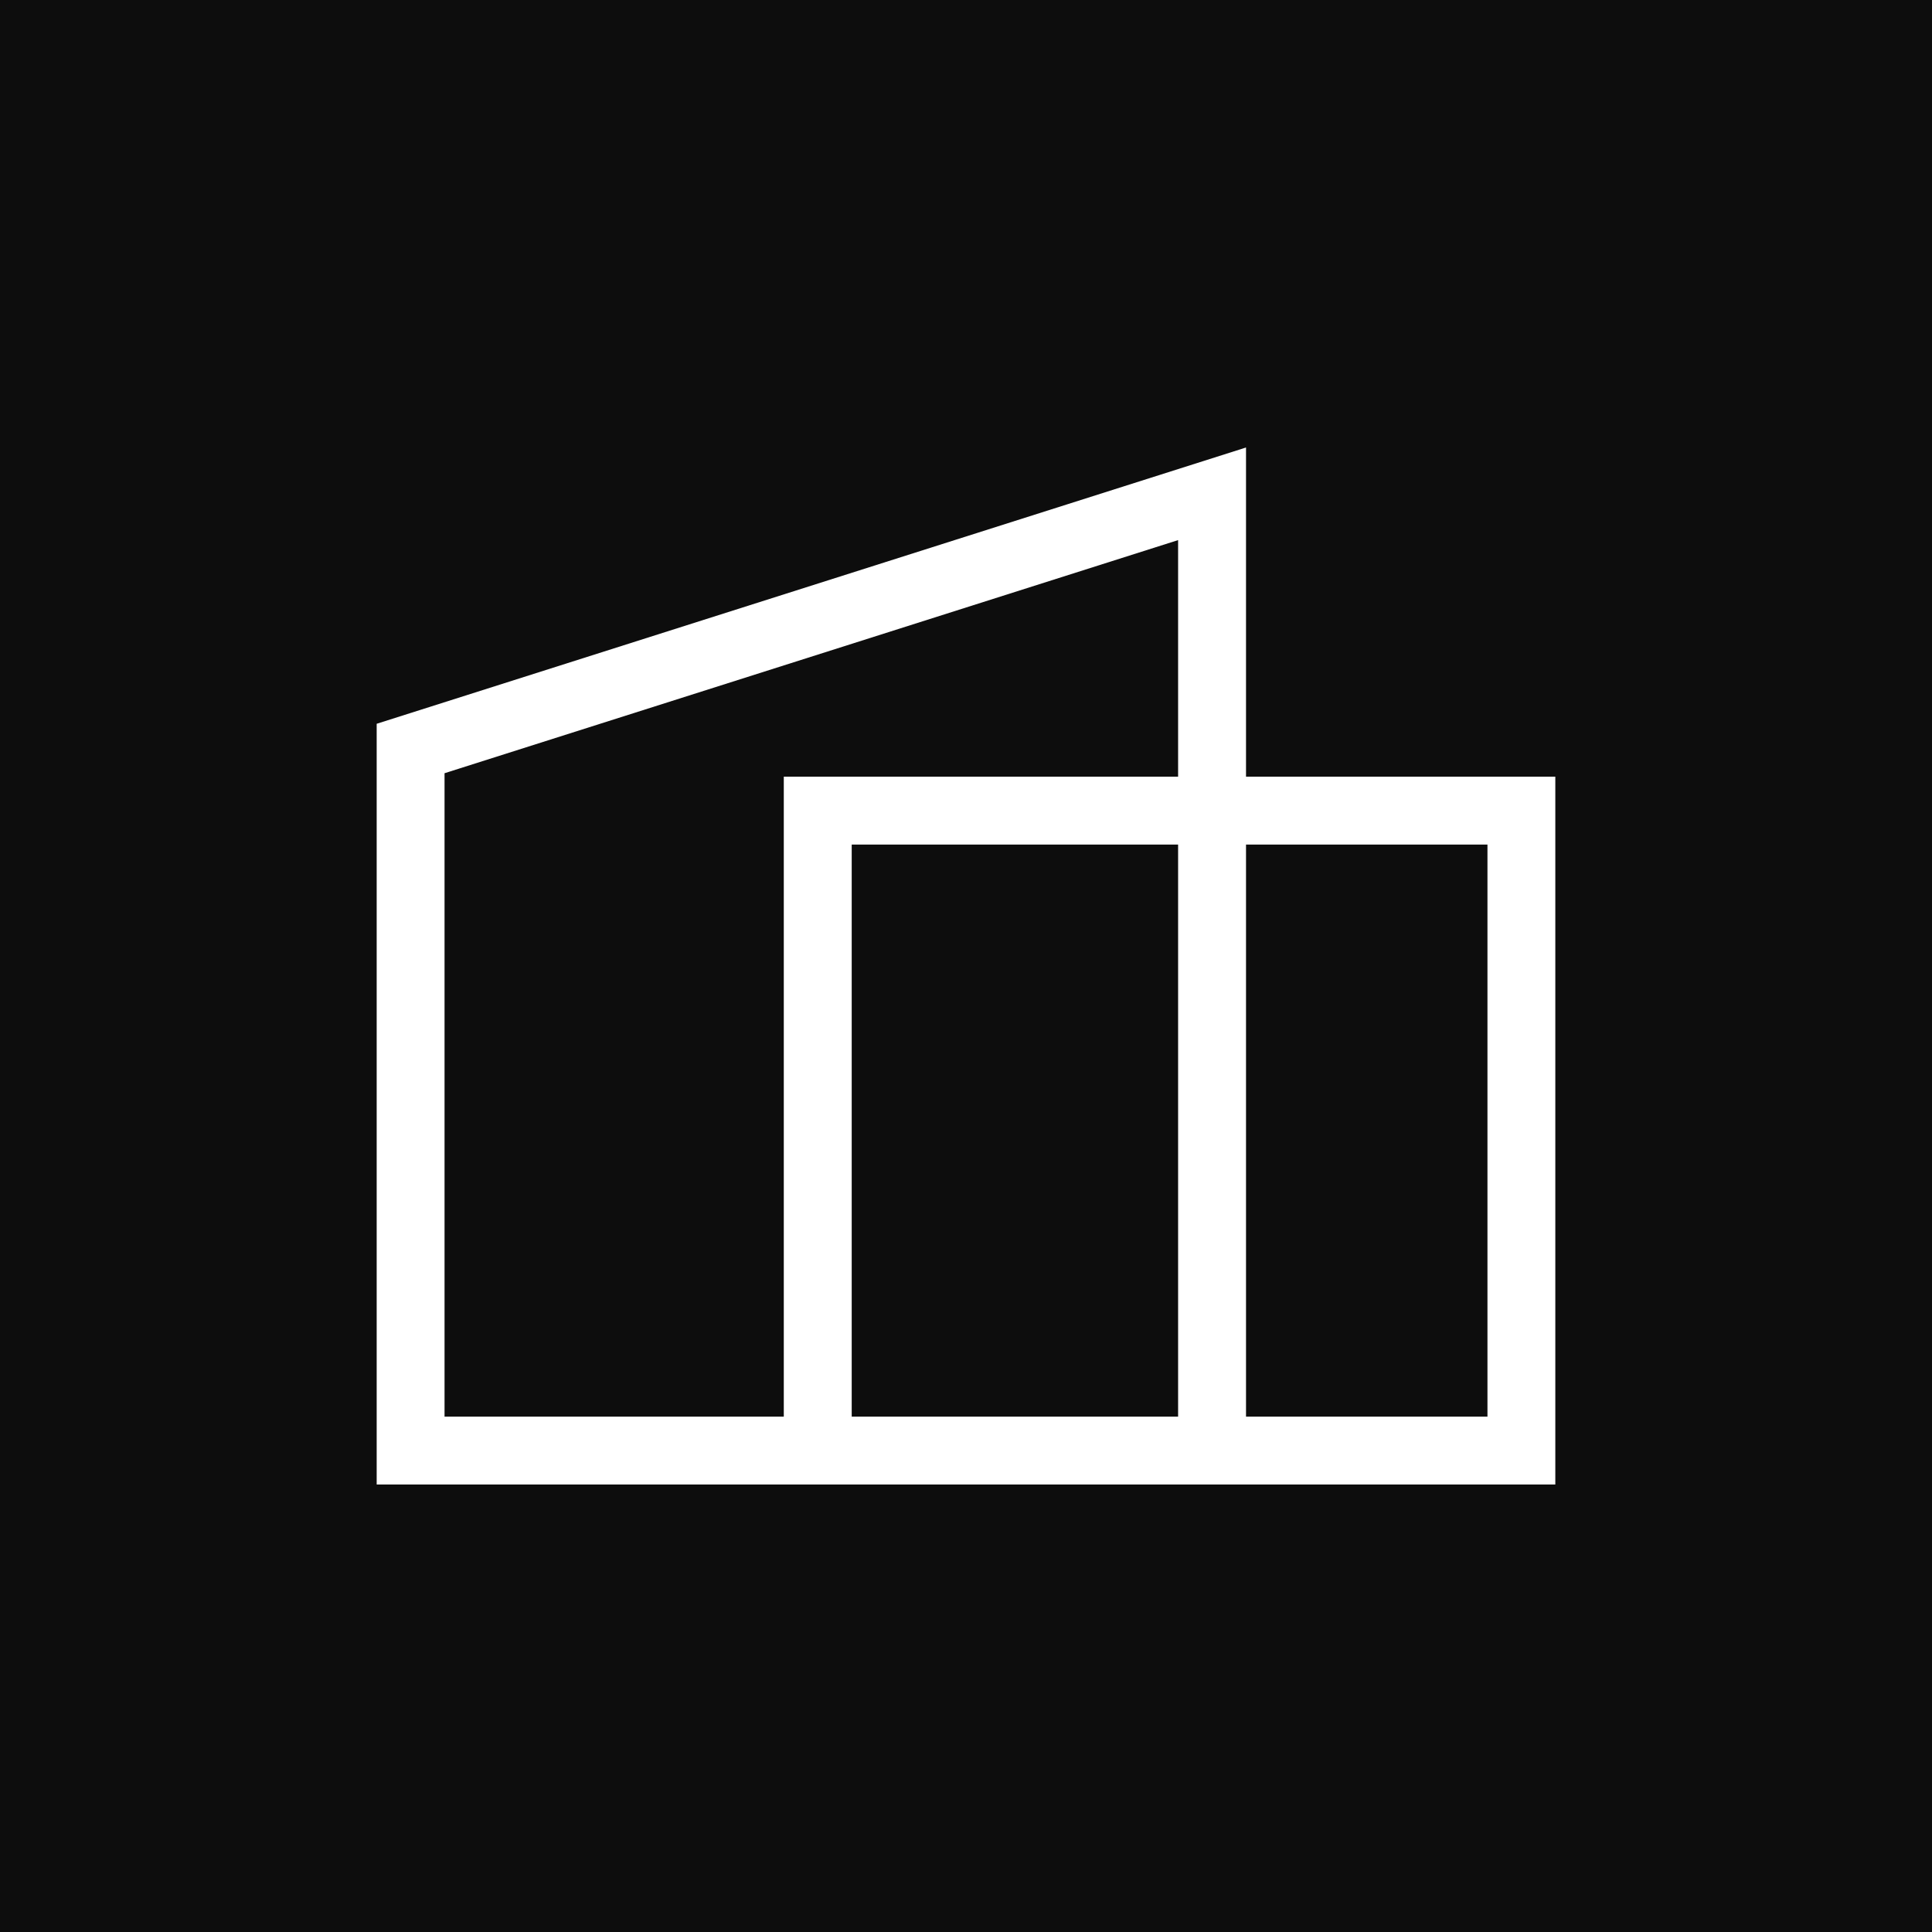 <svg width="32" height="32" viewBox="0 0 32 32" fill="none" xmlns="http://www.w3.org/2000/svg">
<rect width="32" height="32" fill="#0D0D0D"/>
<path fill-rule="evenodd" clip-rule="evenodd" d="M19.513 13.989H14.107V23.464H19.513V13.989ZM19.513 12.864V8.946L7.363 12.807V23.464H12.982V12.864L19.513 12.864ZM20.638 13.989V23.464H24.637V13.989H20.638ZM20.638 12.864H25.761V24.588H6.239V11.988L20.638 7.412V12.864Z" fill="white"/>
</svg>
